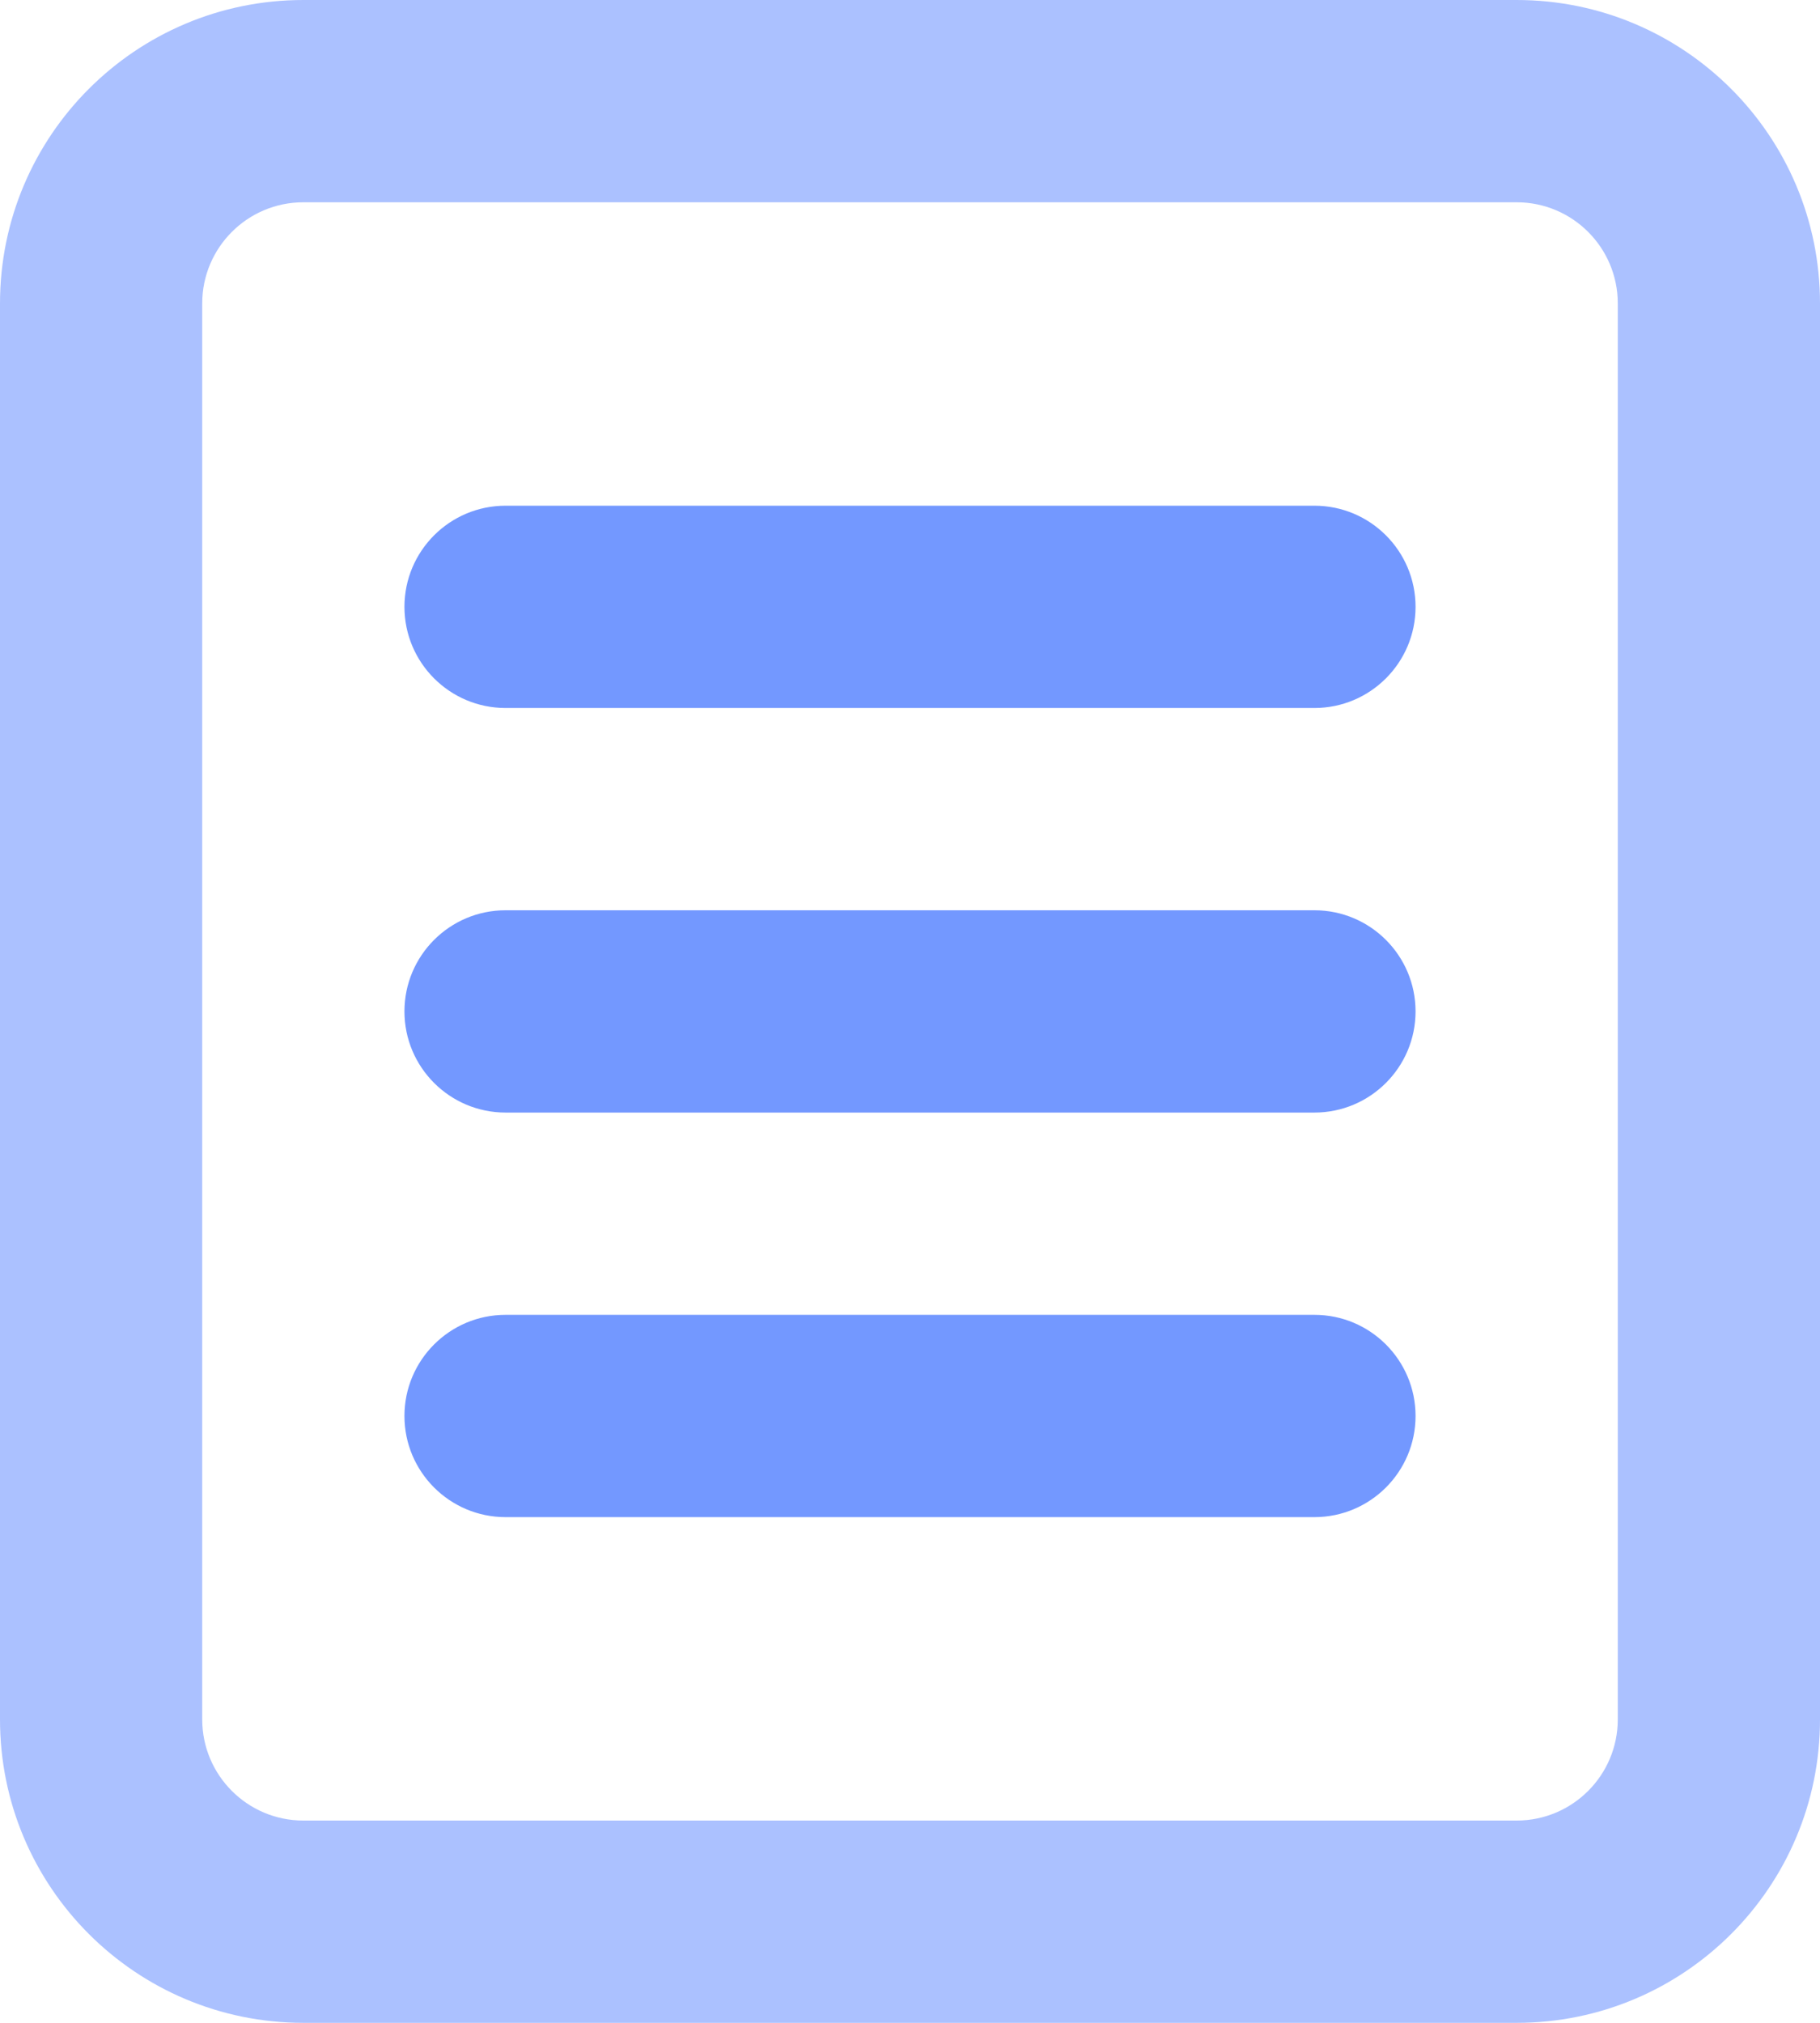 <svg xmlns='http://www.w3.org/2000/svg' viewBox='0 0 18 20'><path opacity='.6' fill='rgb(115,152,255)' d='M15 20H3c-1.657 0-3-1.343-3-3V3c0-1.657 1.343-3 3-3h12c1.657 0 3 1.343 3 3v14c0 1.657-1.343 3-3 3zm1-17c0-.552-.448-1-1-1H3c-.552 0-1 .448-1 1v14c0 .552.448 1 1 1h12c.552 0 1-.448 1-1V3z'/><path d='M13 11H5c-.552 0-1-.448-1-1s.448-1 1-1h8c.552 0 1 .448 1 1s-.448 1-1 1zm0-4H5c-.552 0-1-.448-1-1s.448-1 1-1h8c.552 0 1 .448 1 1s-.448 1-1 1zm-8 6h8c.552 0 1 .448 1 1s-.448 1-1 1H5c-.552 0-1-.448-1-1s.448-1 1-1z' fill='rgb(115,152,255)'/></svg>
